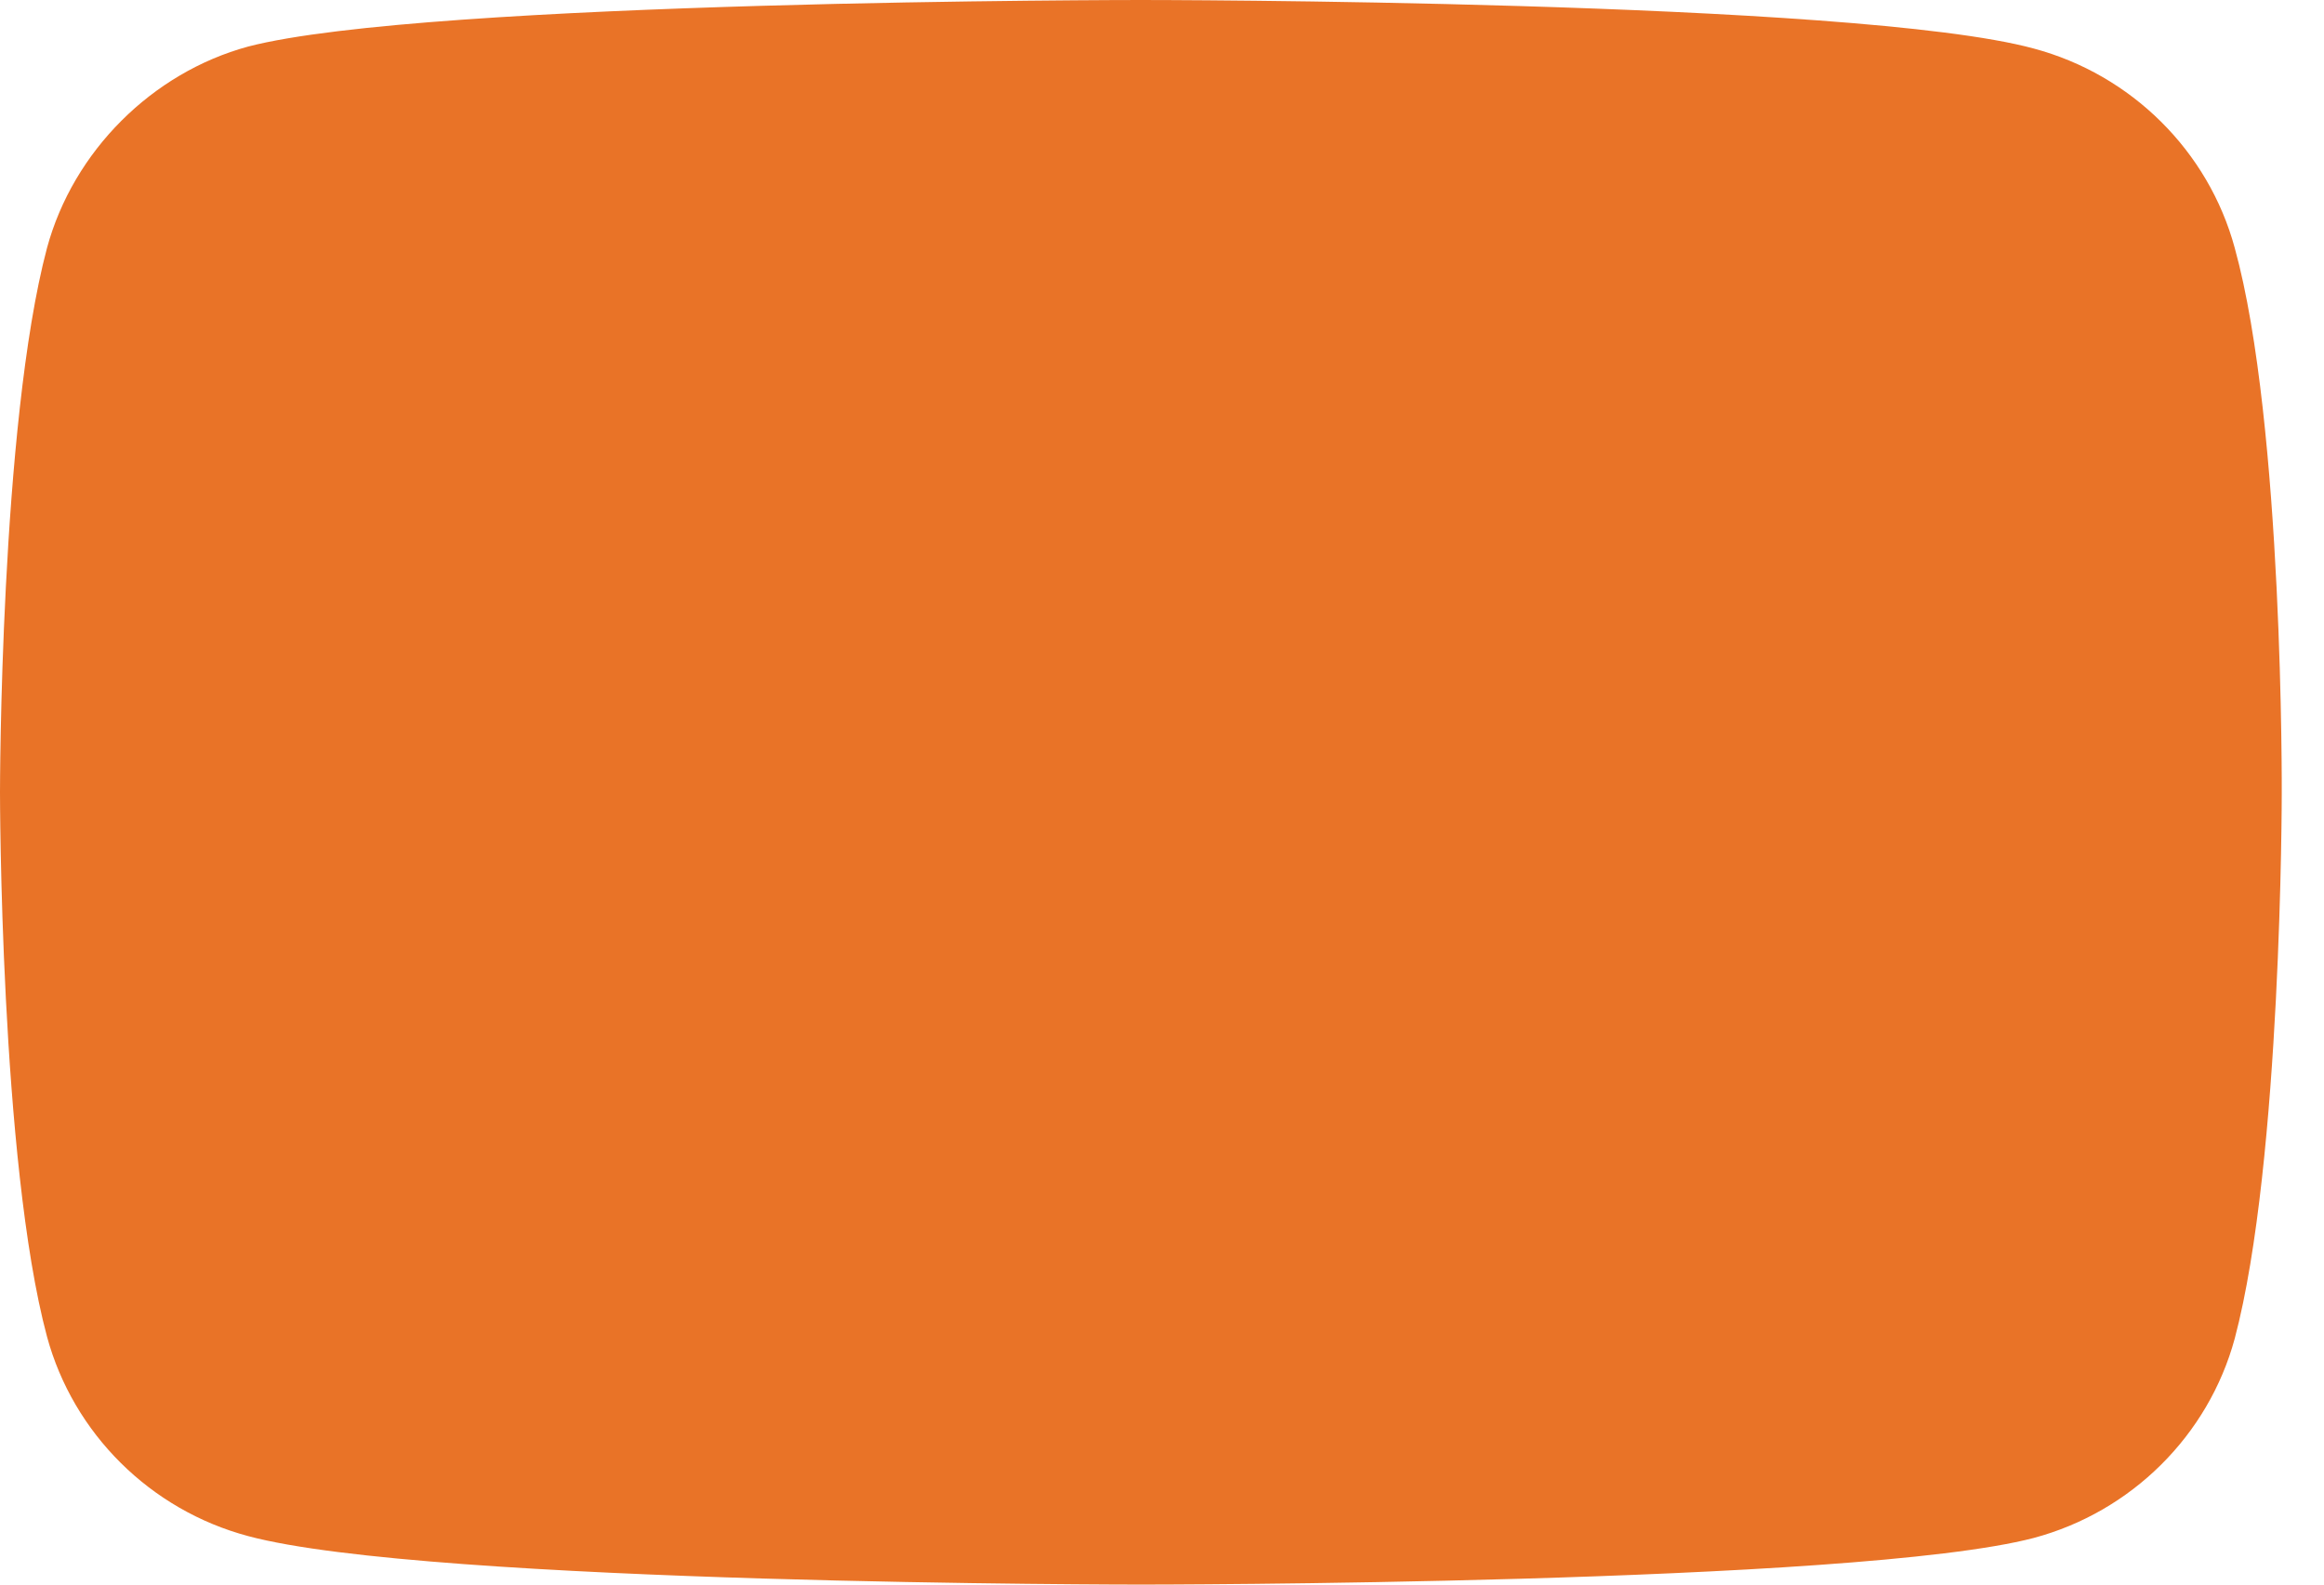 <svg width="22" height="15" viewBox="0 0 22 15" fill="none" xmlns="http://www.w3.org/2000/svg">
<path d="M21.155 2.347C20.906 1.429 20.176 0.706 19.251 0.459C17.561 0 10.8 0 10.8 0C10.8 0 4.039 0 2.348 0.441C1.441 0.688 0.694 1.43 0.445 2.347C0 4.023 0 7.5 0 7.5C0 7.5 0 10.994 0.445 12.653C0.694 13.57 1.423 14.294 2.349 14.541C4.057 15 10.8 15 10.8 15C10.8 15 17.561 15 19.251 14.559C20.177 14.312 20.906 13.588 21.155 12.671C21.6 10.994 21.6 7.518 21.6 7.518C21.6 7.518 21.618 4.023 21.155 2.347Z" fill="#E97327"/>
</svg>

